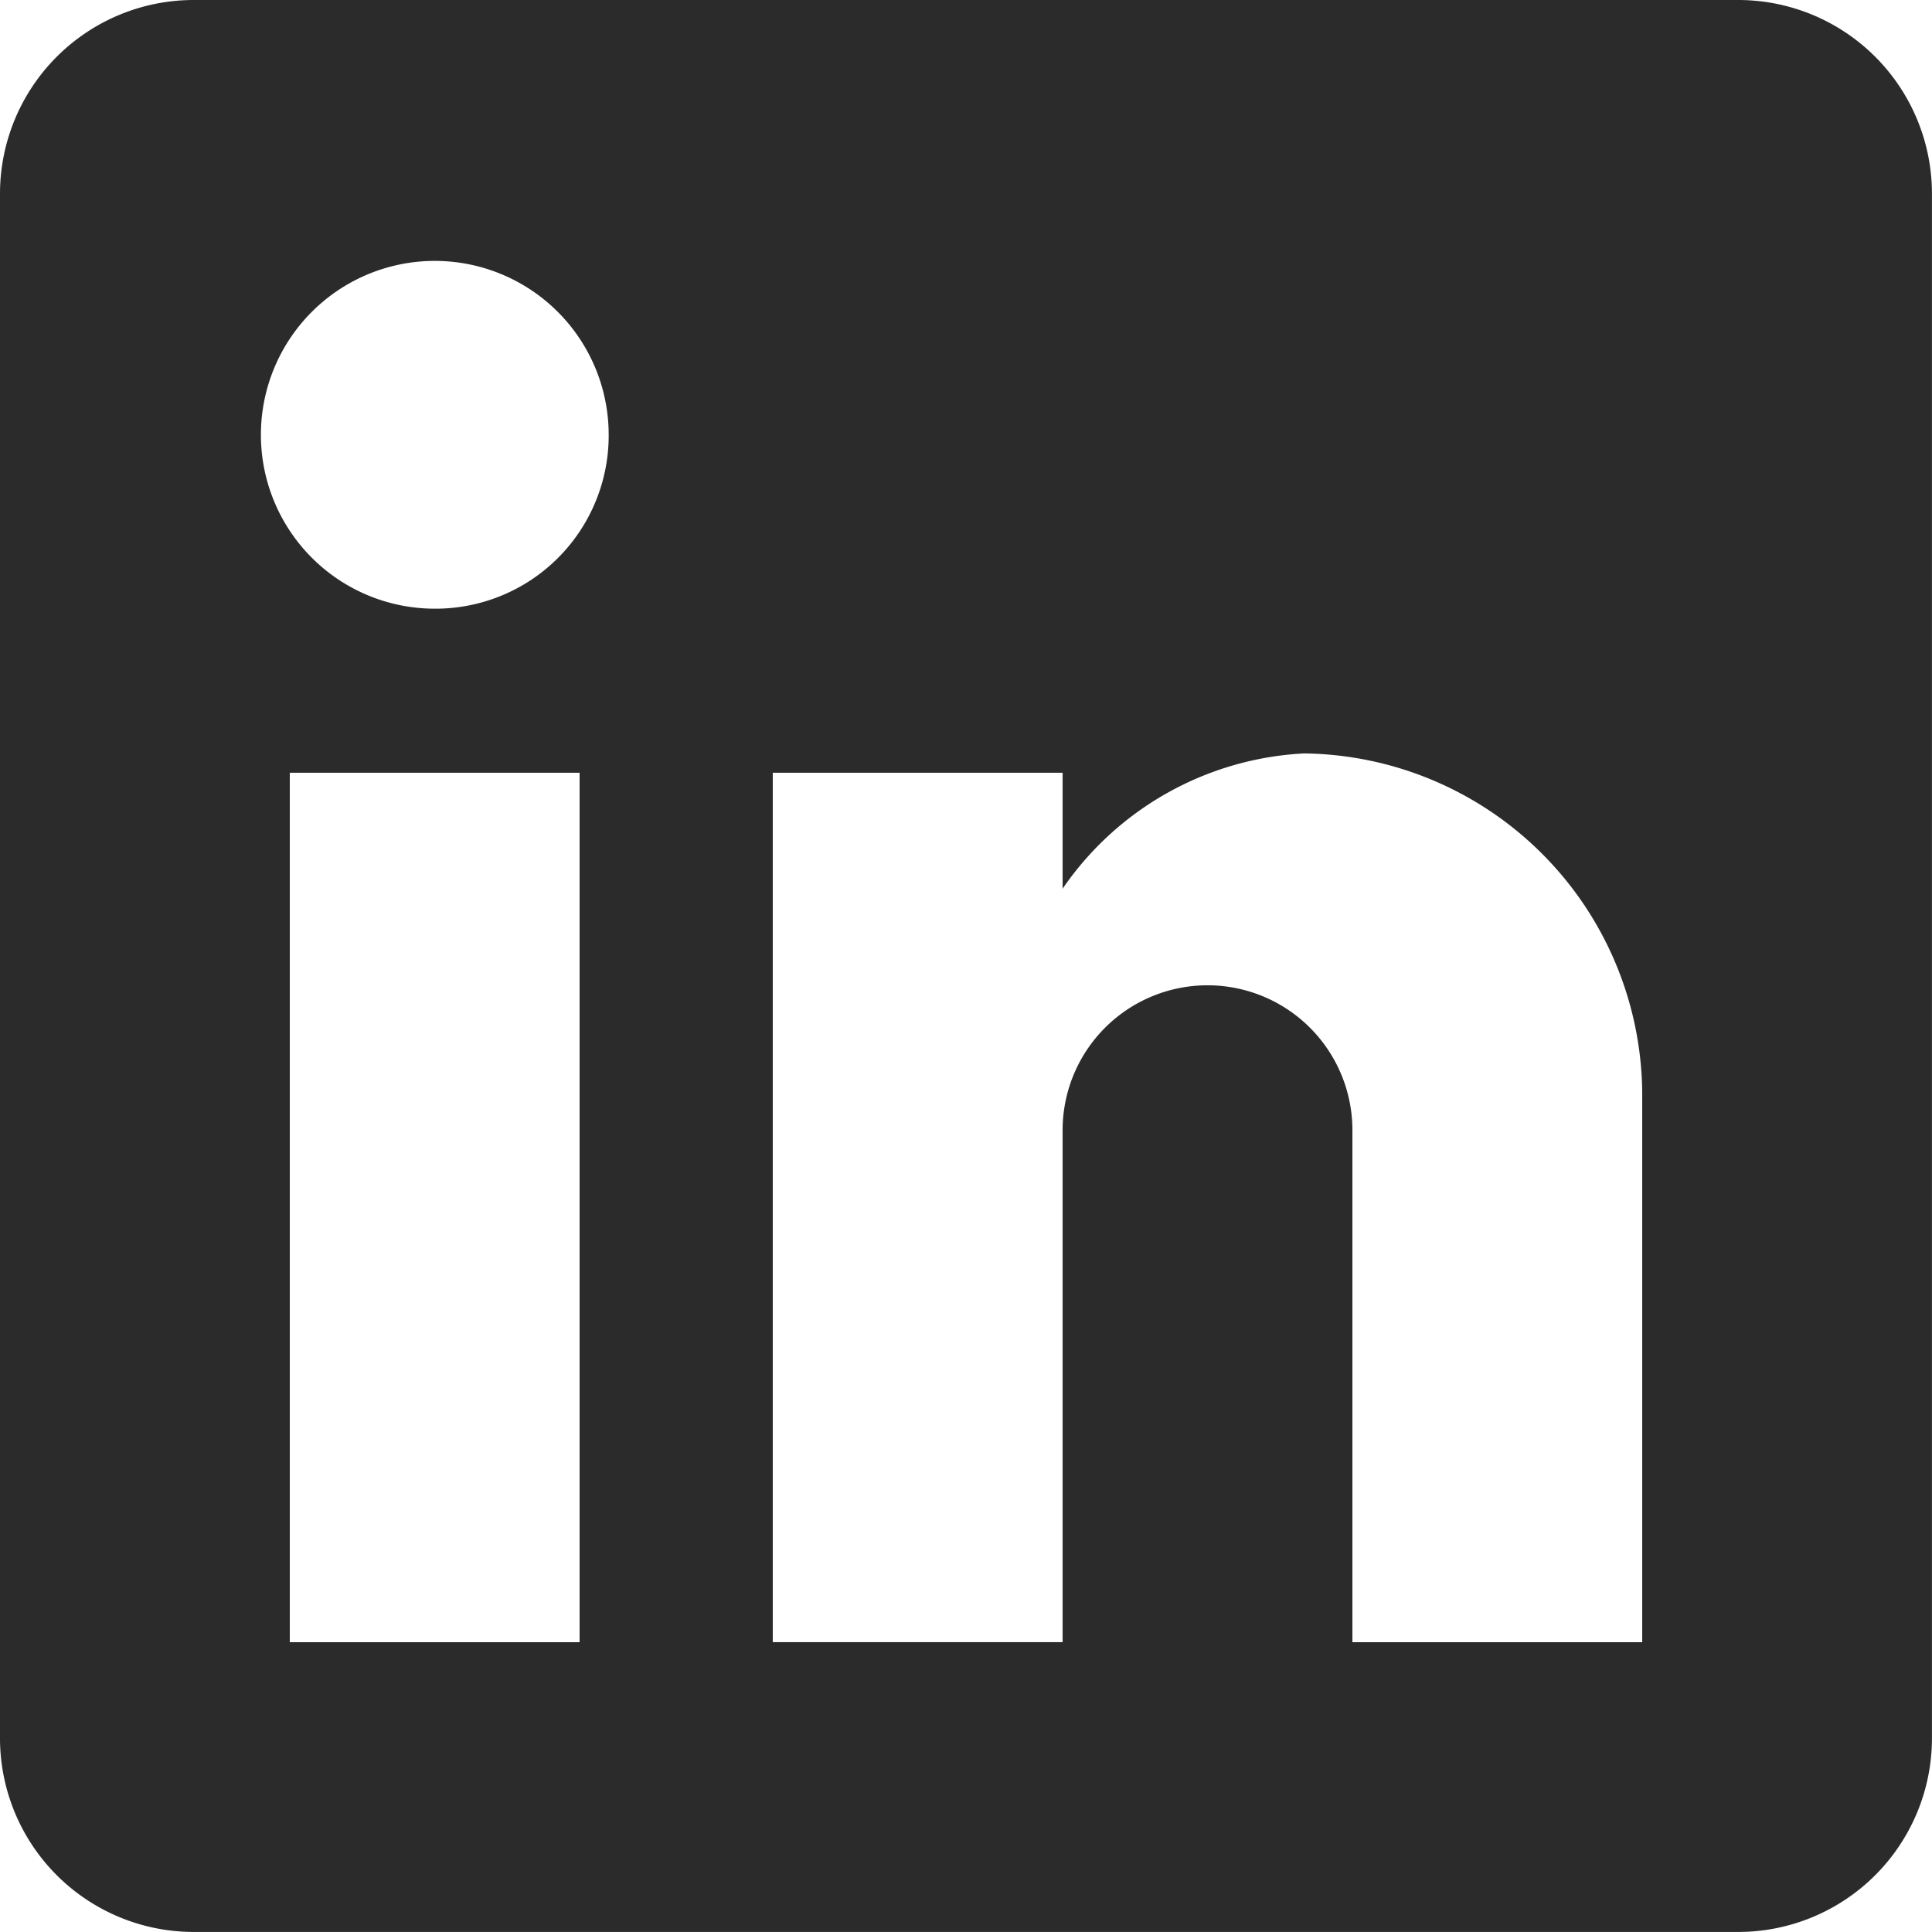<svg xmlns="http://www.w3.org/2000/svg" width="37.454" height="37.453" viewBox="0 0 37.454 37.453"><defs><style>.a{fill:#2b2b2b;}</style></defs><path class="a" d="M33.708,0H3.745A3.756,3.756,0,0,0,0,3.745V33.708a3.756,3.756,0,0,0,3.745,3.745H33.708a3.756,3.756,0,0,0,3.745-3.745V3.745A3.756,3.756,0,0,0,33.708,0ZM11.236,31.836H5.618V14.981h5.618ZM8.427,11.8A3.371,3.371,0,1,1,11.8,8.427,3.357,3.357,0,0,1,8.427,11.8ZM31.836,31.836H26.218V21.91a2.809,2.809,0,1,0-5.618,0v9.925H14.981V14.981H20.6v2.247a6.049,6.049,0,0,1,4.682-2.622,6.635,6.635,0,0,1,6.554,6.554Z"/></svg>